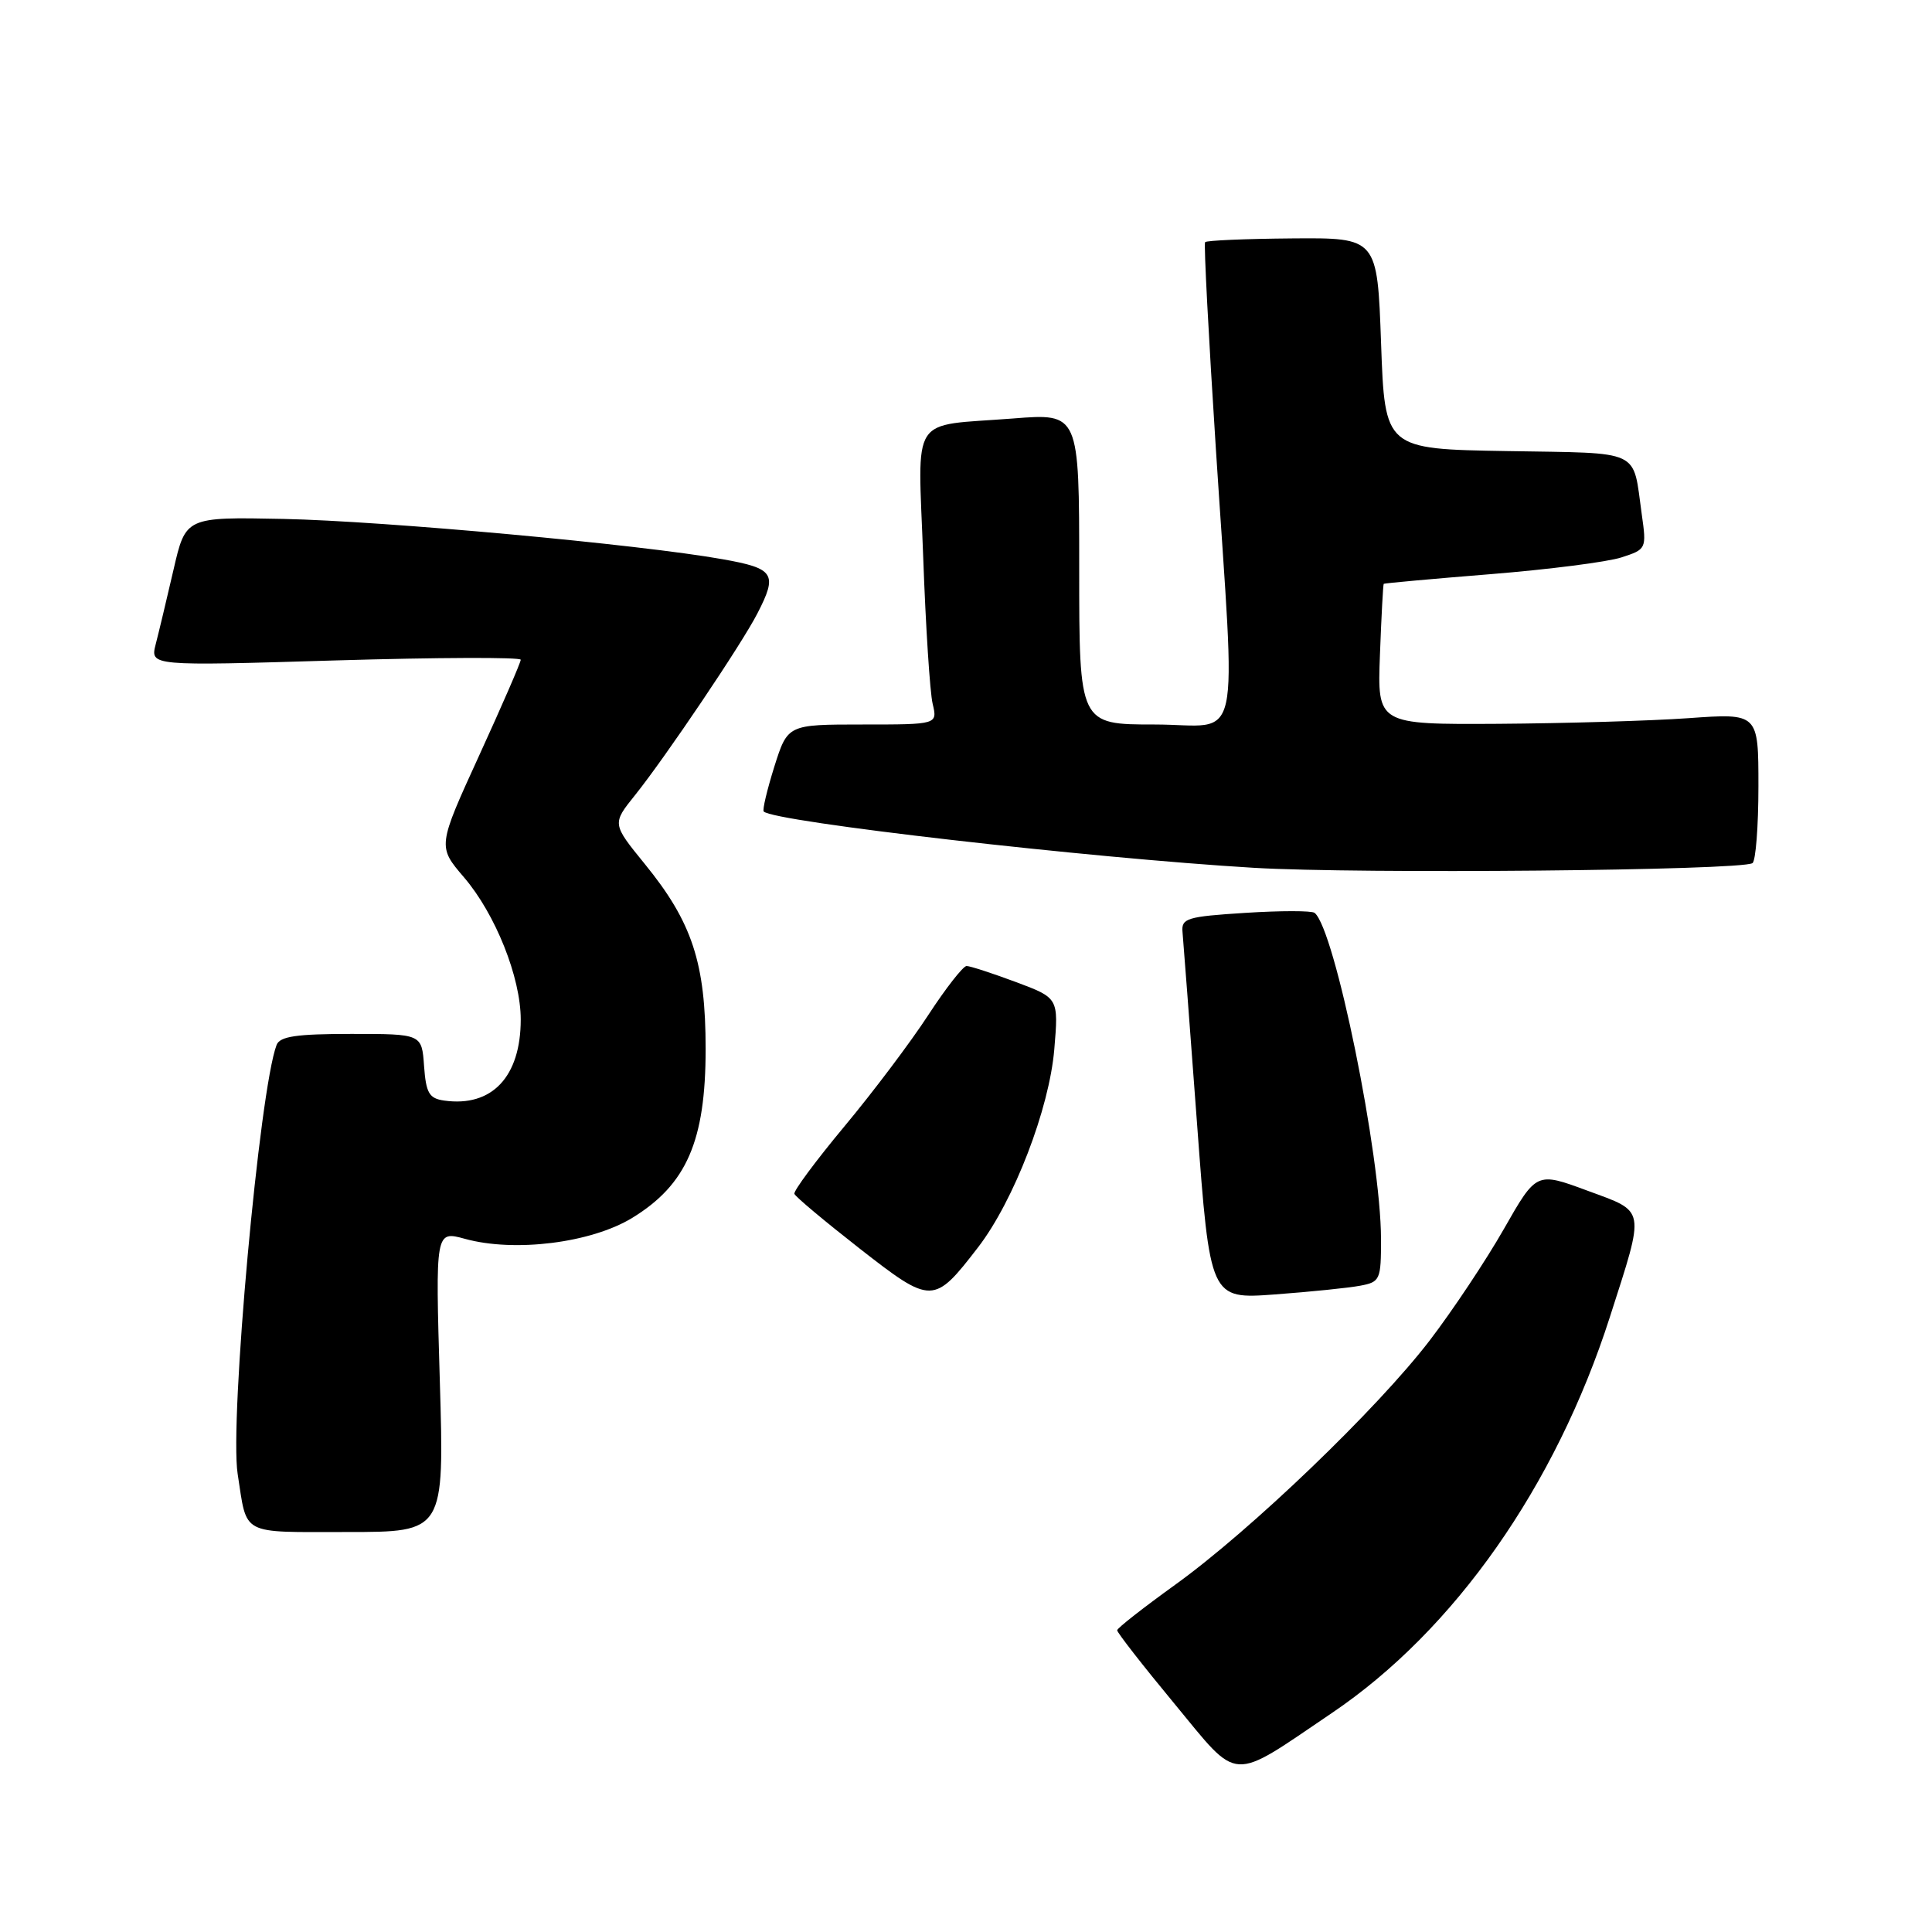 <?xml version="1.0" encoding="UTF-8" standalone="no"?>
<!DOCTYPE svg PUBLIC "-//W3C//DTD SVG 1.1//EN" "http://www.w3.org/Graphics/SVG/1.1/DTD/svg11.dtd" >
<svg xmlns="http://www.w3.org/2000/svg" xmlns:xlink="http://www.w3.org/1999/xlink" version="1.1" viewBox="0 0 256 256">
 <g >
 <path fill="currentColor"
d=" M 176.50 226.97 C 192.73 216.00 206.14 196.88 213.32 174.50 C 218.01 159.87 218.15 160.65 210.34 157.77 C 203.59 155.27 203.59 155.27 199.27 162.85 C 196.90 167.01 192.47 173.66 189.44 177.62 C 182.50 186.68 165.70 202.81 155.70 210.00 C 151.50 213.03 148.04 215.73 148.03 216.02 C 148.01 216.30 151.42 220.68 155.61 225.74 C 164.33 236.30 162.84 236.21 176.50 226.97 Z  M 58.28 183.04 C 57.69 163.08 57.69 163.08 61.60 164.15 C 68.18 165.97 78.32 164.70 83.77 161.38 C 90.98 156.97 93.50 151.18 93.50 139.00 C 93.50 127.59 91.72 122.19 85.42 114.46 C 81.10 109.15 81.10 109.15 84.17 105.33 C 88.19 100.31 98.26 85.37 100.35 81.30 C 103.07 76.03 102.62 75.32 95.75 74.10 C 84.78 72.14 50.94 69.04 37.55 68.76 C 24.60 68.50 24.60 68.50 22.99 75.50 C 22.10 79.35 21.04 83.79 20.63 85.37 C 19.90 88.25 19.90 88.25 44.45 87.51 C 57.95 87.11 69.00 87.07 69.00 87.42 C 69.00 87.78 66.52 93.49 63.49 100.11 C 57.98 112.16 57.98 112.16 61.48 116.25 C 65.65 121.12 69.00 129.52 69.00 135.09 C 69.00 142.68 65.18 146.73 58.85 145.83 C 56.86 145.55 56.45 144.84 56.19 141.25 C 55.89 137.00 55.89 137.00 46.55 137.00 C 39.29 137.00 37.09 137.32 36.65 138.46 C 34.38 144.37 30.40 188.26 31.49 195.30 C 32.78 203.57 31.70 203.00 46.00 203.00 C 58.87 203.00 58.87 203.00 58.28 183.04 Z  M 129.62 165.25 C 134.35 159.09 139.04 146.91 139.70 139.03 C 140.27 132.24 140.27 132.24 134.60 130.12 C 131.48 128.96 128.54 128.00 128.08 128.00 C 127.62 128.00 125.33 130.93 123.00 134.50 C 120.67 138.08 115.67 144.72 111.89 149.25 C 108.11 153.79 105.13 157.81 105.26 158.19 C 105.39 158.57 109.29 161.83 113.92 165.45 C 123.47 172.90 123.73 172.89 129.62 165.25 Z  M 180.25 170.36 C 182.87 169.87 183.00 169.57 182.99 164.17 C 182.98 153.11 176.86 123.07 174.19 120.96 C 173.81 120.66 169.68 120.66 165.00 120.96 C 157.26 121.45 156.52 121.68 156.69 123.50 C 156.79 124.60 157.66 136.00 158.61 148.83 C 160.34 172.15 160.34 172.15 168.92 171.52 C 173.64 171.17 178.74 170.65 180.25 170.36 Z  M 232.21 114.37 C 232.64 114.10 233.00 109.52 233.00 104.19 C 233.00 94.50 233.00 94.50 223.75 95.16 C 218.66 95.52 207.30 95.85 198.50 95.91 C 182.50 96.00 182.50 96.00 182.85 86.75 C 183.04 81.66 183.27 77.44 183.35 77.36 C 183.43 77.28 189.80 76.70 197.50 76.08 C 205.20 75.46 213.01 74.46 214.85 73.86 C 218.15 72.79 218.19 72.72 217.54 68.14 C 216.31 59.39 217.77 60.08 199.69 59.77 C 183.50 59.50 183.50 59.50 183.00 45.50 C 182.50 31.50 182.50 31.50 171.24 31.59 C 165.05 31.64 159.85 31.86 159.68 32.09 C 159.50 32.32 160.15 44.65 161.11 59.50 C 163.76 100.44 164.75 96.00 153.00 96.00 C 143.00 96.00 143.00 96.00 143.00 75.38 C 143.00 54.76 143.00 54.76 134.25 55.45 C 120.38 56.53 121.63 54.58 122.33 73.86 C 122.66 83.01 123.22 91.74 123.58 93.25 C 124.23 96.00 124.23 96.00 114.30 96.00 C 104.37 96.00 104.37 96.00 102.60 101.59 C 101.64 104.66 101.00 107.34 101.20 107.53 C 102.56 108.90 144.44 113.70 166.15 114.99 C 180.15 115.82 230.63 115.35 232.21 114.37 Z "/>
</g>
</svg>